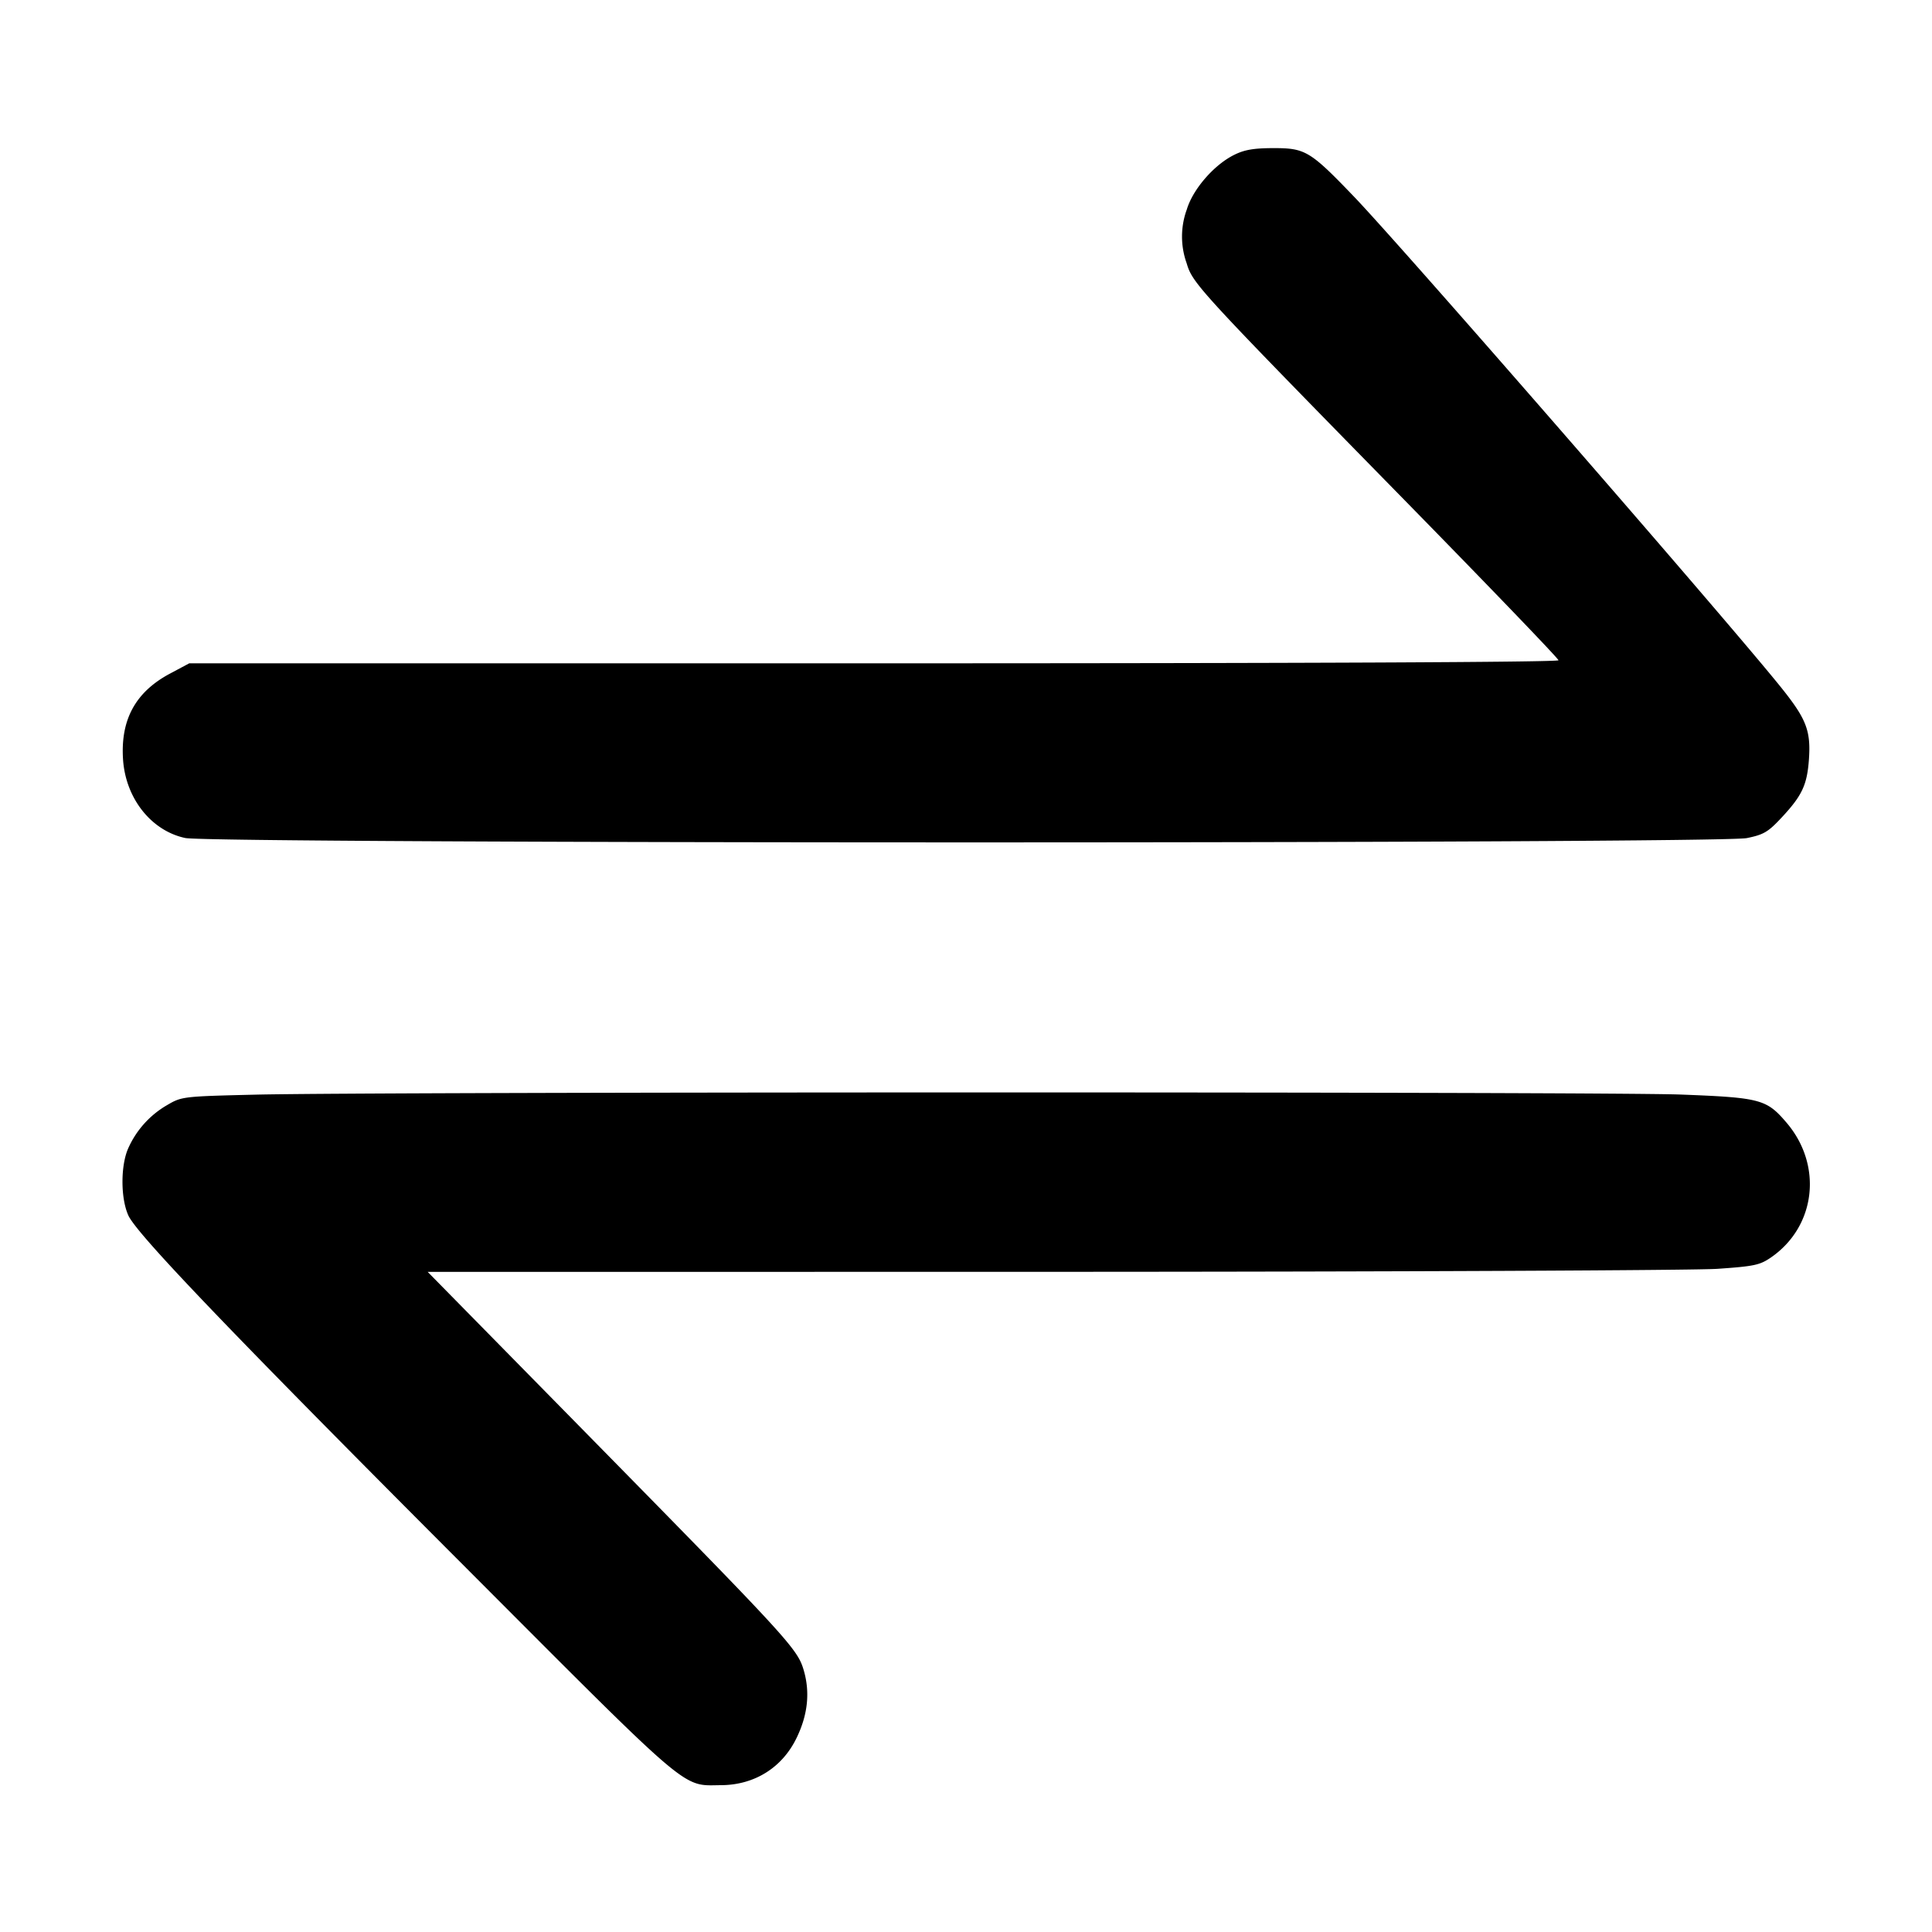 <svg xmlns="http://www.w3.org/2000/svg" viewBox="0 0 24 24"><path d="M15.333 1.923c-.252.124-.515.428-.59.679a.983.983 0 0 0-.002.668c.075.252.135.318 2.706 2.942 1.052 1.074 1.913 1.969 1.913 1.99 0 .024-3.167.038-8.504.038H2.351l-.238.127c-.432.23-.619.576-.584 1.075.035.481.353.879.772.968.345.072 19.045.073 19.399.001.21-.043.264-.075.431-.254.255-.273.317-.406.34-.721.025-.352-.03-.499-.323-.868-.599-.755-4.724-5.496-5.327-6.124-.545-.568-.606-.604-.997-.604-.247 0-.364.02-.491.083M3.18 13.598c-.912.022-.922.023-1.106.131a1.168 1.168 0 0 0-.479.531c-.098.214-.098.626 0 .84.108.234 1.281 1.459 4.204 4.386 2.824 2.83 2.664 2.693 3.161 2.69.415-.003.758-.219.936-.588.139-.287.168-.564.089-.837-.079-.271-.172-.372-2.775-3.021L5.313 15.8l7.753-.001c4.265-.001 7.985-.018 8.267-.037.461-.032.528-.046.669-.143.557-.386.643-1.145.19-1.674-.248-.29-.323-.31-1.312-.348-.927-.036-16.179-.035-17.7.001" fill-rule="evenodd"/></svg>